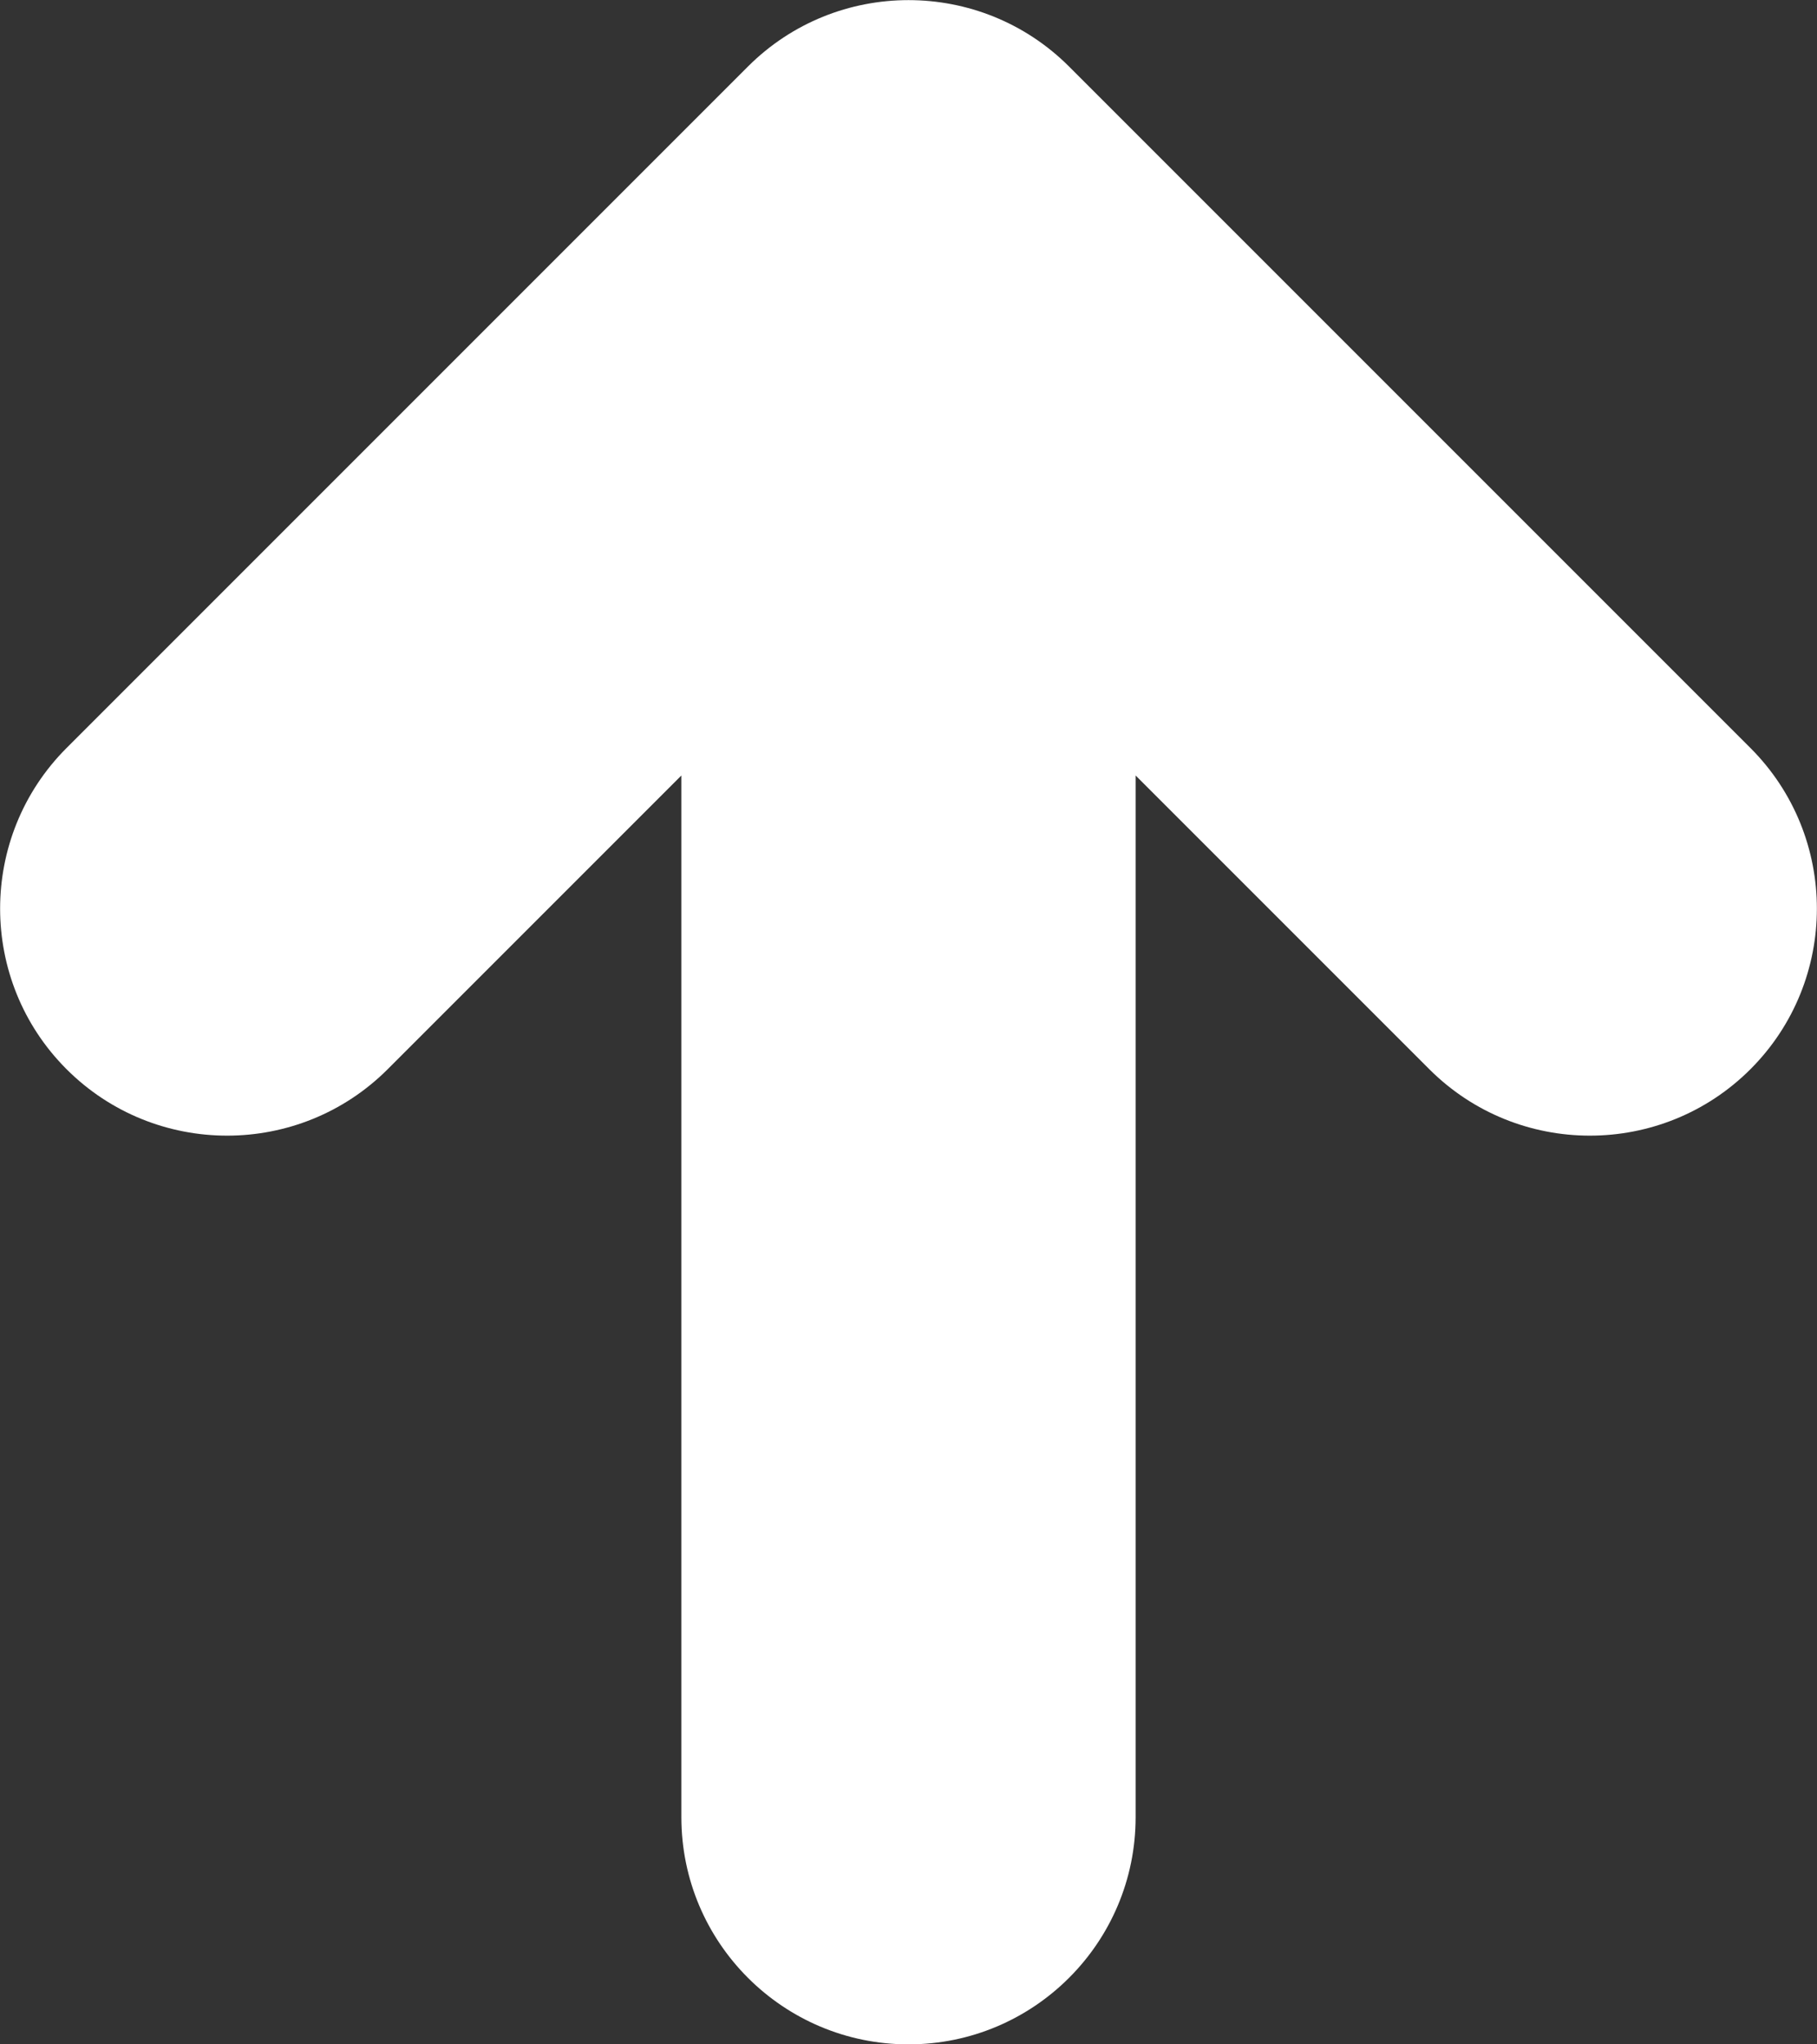 <svg xmlns="http://www.w3.org/2000/svg" width="8" height="9" viewBox="0 0 8 9">
    <rect x="0" y="0" width="8" height="9" fill="#333333" stroke="none"/>
    <g fill="none" fill-rule="evenodd">
        <g fill="#FFF">
            <g>
                <path d="M21 21.586l1.293-1.293c.39-.39 1.024-.39 1.414 0 .39.39.39 1.024 0 1.414l-3 3c-.39.39-1.024.39-1.414 0l-3-3c-.39-.39-.39-1.024 0-1.414.39-.39 1.024-.39 1.414 0L19 21.586V17c0-.552.448-1 1-1s1 .448 1 1v4.586z" transform="translate(-336 -632) translate(320 616) matrix(1 0 0 -1 0 41)"/>
            </g>
        </g>
    </g>
</svg>

